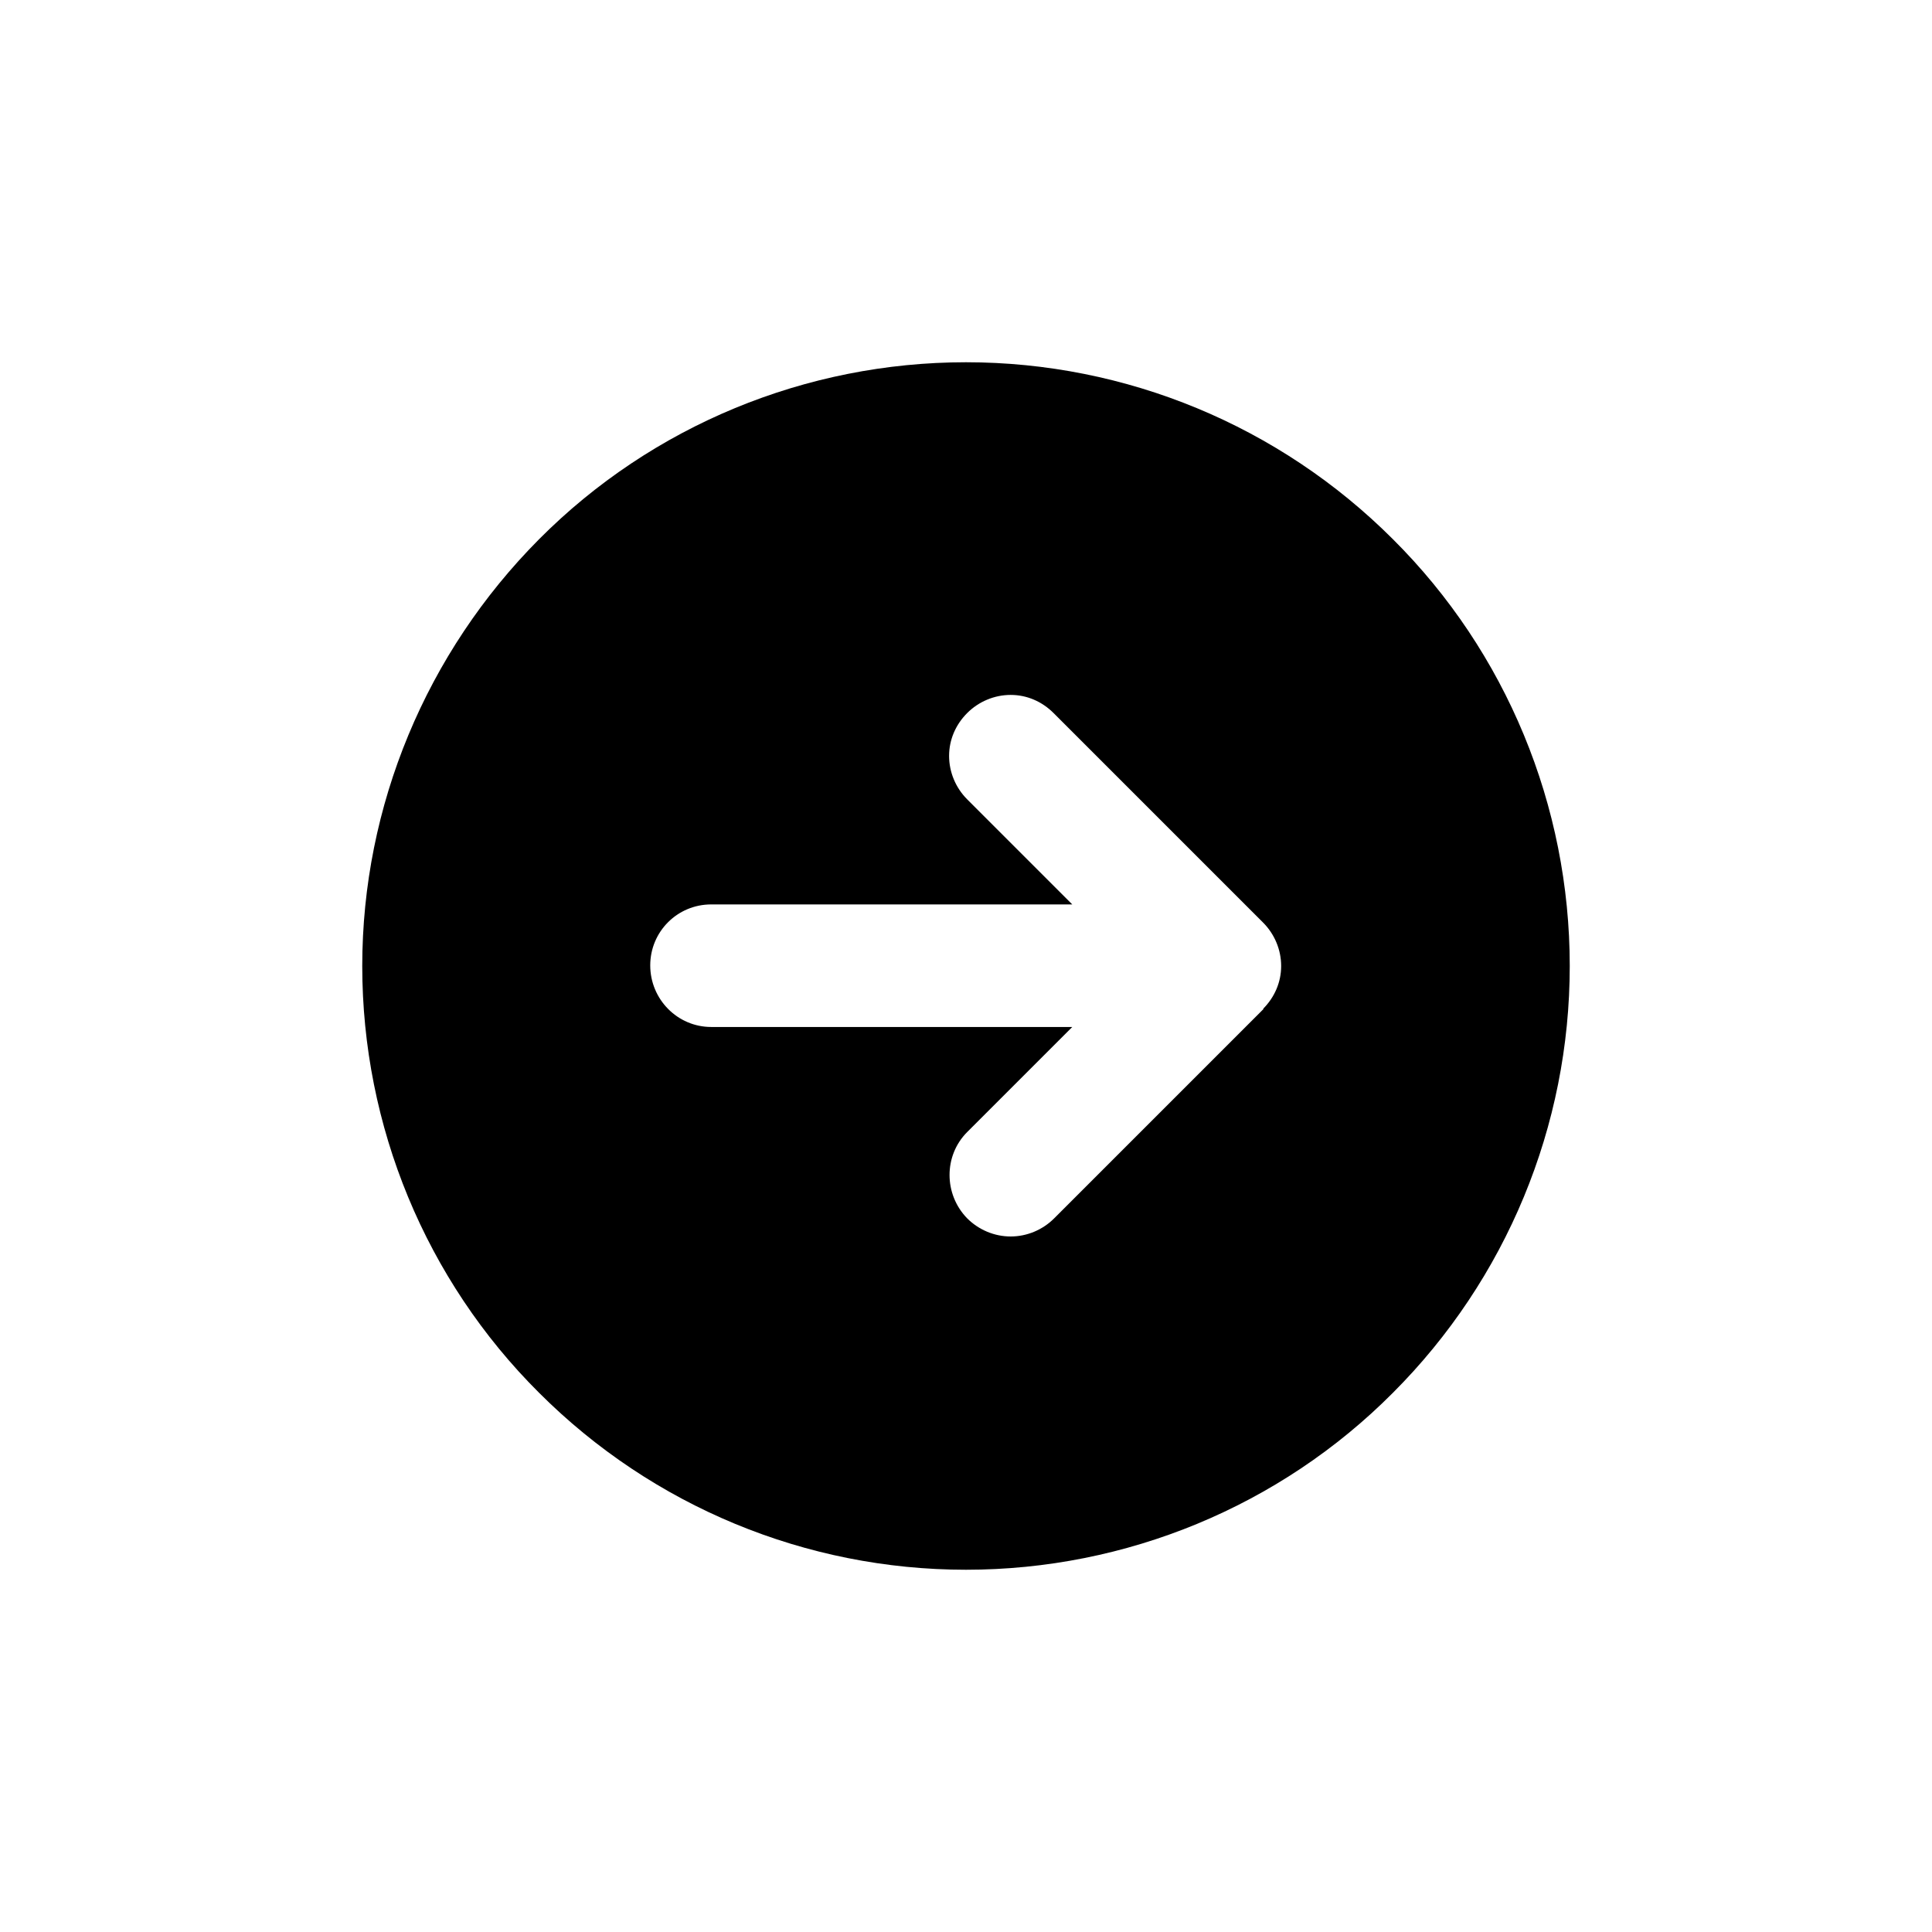 <svg viewBox="0 0 32 32" fill="none" xmlns="http://www.w3.org/2000/svg">
<g clip-path="url(#clip0_16350_67)">
<path d="M23.07 8.93C21.19 7.05 18.65 6 16 6C13.35 6 10.8 7.05 8.93 8.93C7.06 10.81 6 13.35 6 16C6 18.65 7.05 21.2 8.93 23.07C10.81 24.95 13.35 26 16 26C18.65 26 21.2 24.95 23.07 23.07C24.95 21.19 26 18.65 26 16C26 13.35 24.95 10.8 23.07 8.93ZM20.93 16.71L17.46 20.18C17.27 20.37 17.01 20.48 16.74 20.48C16.47 20.48 16.21 20.37 16.02 20.18C15.63 19.78 15.63 19.14 16.02 18.75L17.76 17.01H11.78C11.22 17.01 10.77 16.55 10.77 15.99C10.77 15.43 11.22 14.98 11.78 14.98H17.76L16.02 13.24C15.83 13.05 15.72 12.79 15.72 12.52C15.72 12.25 15.83 12 16.02 11.81C16.21 11.62 16.47 11.51 16.74 11.51C17.01 11.51 17.26 11.62 17.45 11.81L20.92 15.28C21.11 15.47 21.22 15.73 21.22 16C21.22 16.27 21.11 16.52 20.92 16.71H20.93Z" fill="currentColor"/>
</g>
<defs>
<clipPath id="clip0_16350_67">
<rect width="20" height="20" fill="white" transform="translate(6 6)"/>
</clipPath>
</defs>
</svg>
